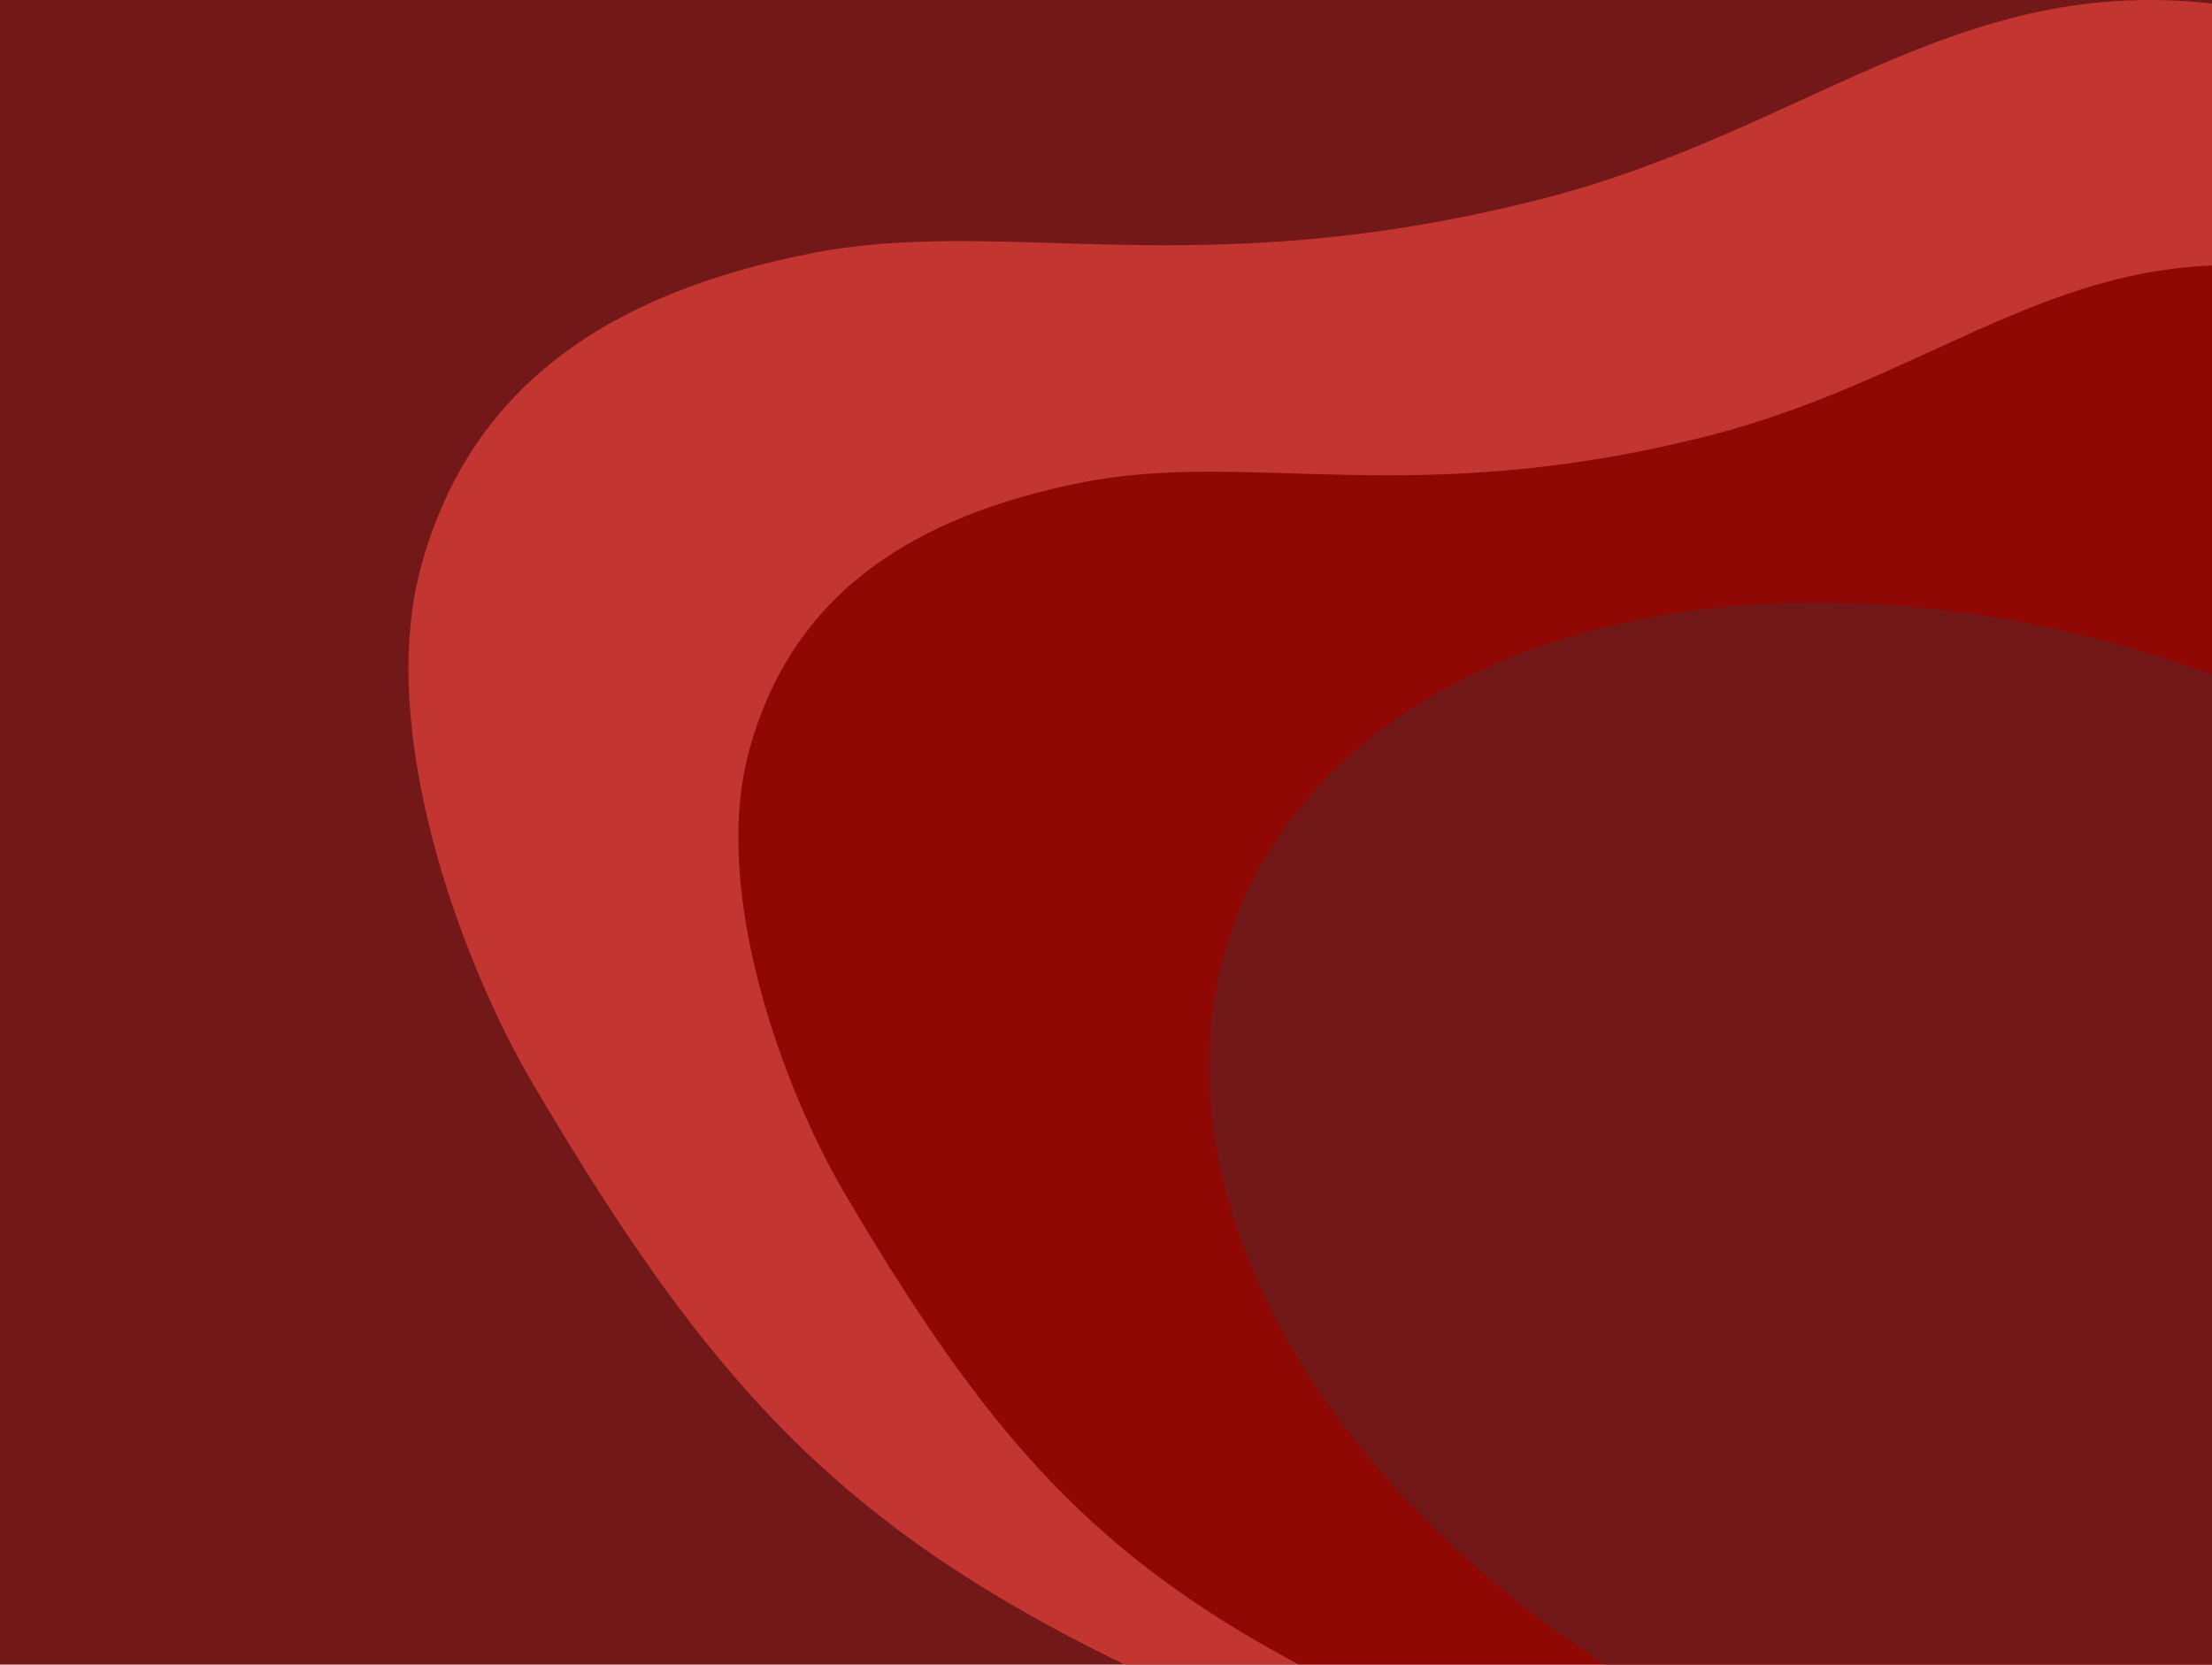 <svg width="1435" height="1080" viewBox="0 0 1435 1080" fill="none" xmlns="http://www.w3.org/2000/svg">
<g clip-path="url(#clip0_641_2300)">
<rect width="1435" height="1080" fill="#721818"/>
<g filter="url(#filter0_f_641_2300)">
<path d="M999.709 129.19C1180.29 83.117 1277.35 -26.93 1460.77 6.078C1885.4 82.494 1830.47 888.202 1460.77 1110.58C1238.33 1244.39 1034 1214.28 796.023 1110.58C563.845 1009.41 473.879 920.985 345.463 702.738C298.773 623.386 244.108 474.478 273.094 367.828C306.152 246.192 400.465 189.719 524.053 164.781C651.284 139.109 775.596 186.37 999.709 129.19Z" fill="#C33531"/>
</g>
<g filter="url(#filter1_f_641_2300)">
<path d="M1108.43 282.709C1263.14 243.227 1346.3 148.922 1503.43 177.209C1867.22 242.693 1820.15 933.142 1503.43 1123.71C1312.87 1238.37 1137.81 1212.57 933.934 1123.71C735.024 1037.01 657.949 961.234 547.934 774.209C507.934 706.209 461.102 578.602 485.934 487.209C514.255 382.973 595.055 334.579 700.934 313.209C809.934 291.209 916.434 331.709 1108.43 282.709Z" fill="#900804"/>
</g>
<g filter="url(#filter2_f_641_2300)">
<ellipse cx="1319.73" cy="799.287" rx="556.5" ry="379" transform="rotate(21.911 1319.73 799.287)" fill="#721818"/>
</g>
</g>
<defs>
<filter id="filter0_f_641_2300" x="-335" y="-600" width="2694" height="2400" filterUnits="userSpaceOnUse" color-interpolation-filters="sRGB">
<feFlood flood-opacity="0" result="BackgroundImageFix"/>
<feBlend mode="normal" in="SourceGraphic" in2="BackgroundImageFix" result="shape"/>
<feGaussianBlur stdDeviation="300" result="effect1_foregroundBlur_641_2300"/>
</filter>
<filter id="filter1_f_641_2300" x="79" y="-228" width="2079.93" height="1828.34" filterUnits="userSpaceOnUse" color-interpolation-filters="sRGB">
<feFlood flood-opacity="0" result="BackgroundImageFix"/>
<feBlend mode="normal" in="SourceGraphic" in2="BackgroundImageFix" result="shape"/>
<feGaussianBlur stdDeviation="200" result="effect1_foregroundBlur_641_2300"/>
</filter>
<filter id="filter2_f_641_2300" x="384.273" y="-9.144" width="1870.91" height="1616.86" filterUnits="userSpaceOnUse" color-interpolation-filters="sRGB">
<feFlood flood-opacity="0" result="BackgroundImageFix"/>
<feBlend mode="normal" in="SourceGraphic" in2="BackgroundImageFix" result="shape"/>
<feGaussianBlur stdDeviation="200" result="effect1_foregroundBlur_641_2300"/>
</filter>
<clipPath id="clip0_641_2300">
<rect width="1435" height="1080" fill="white"/>
</clipPath>
</defs>
</svg>

